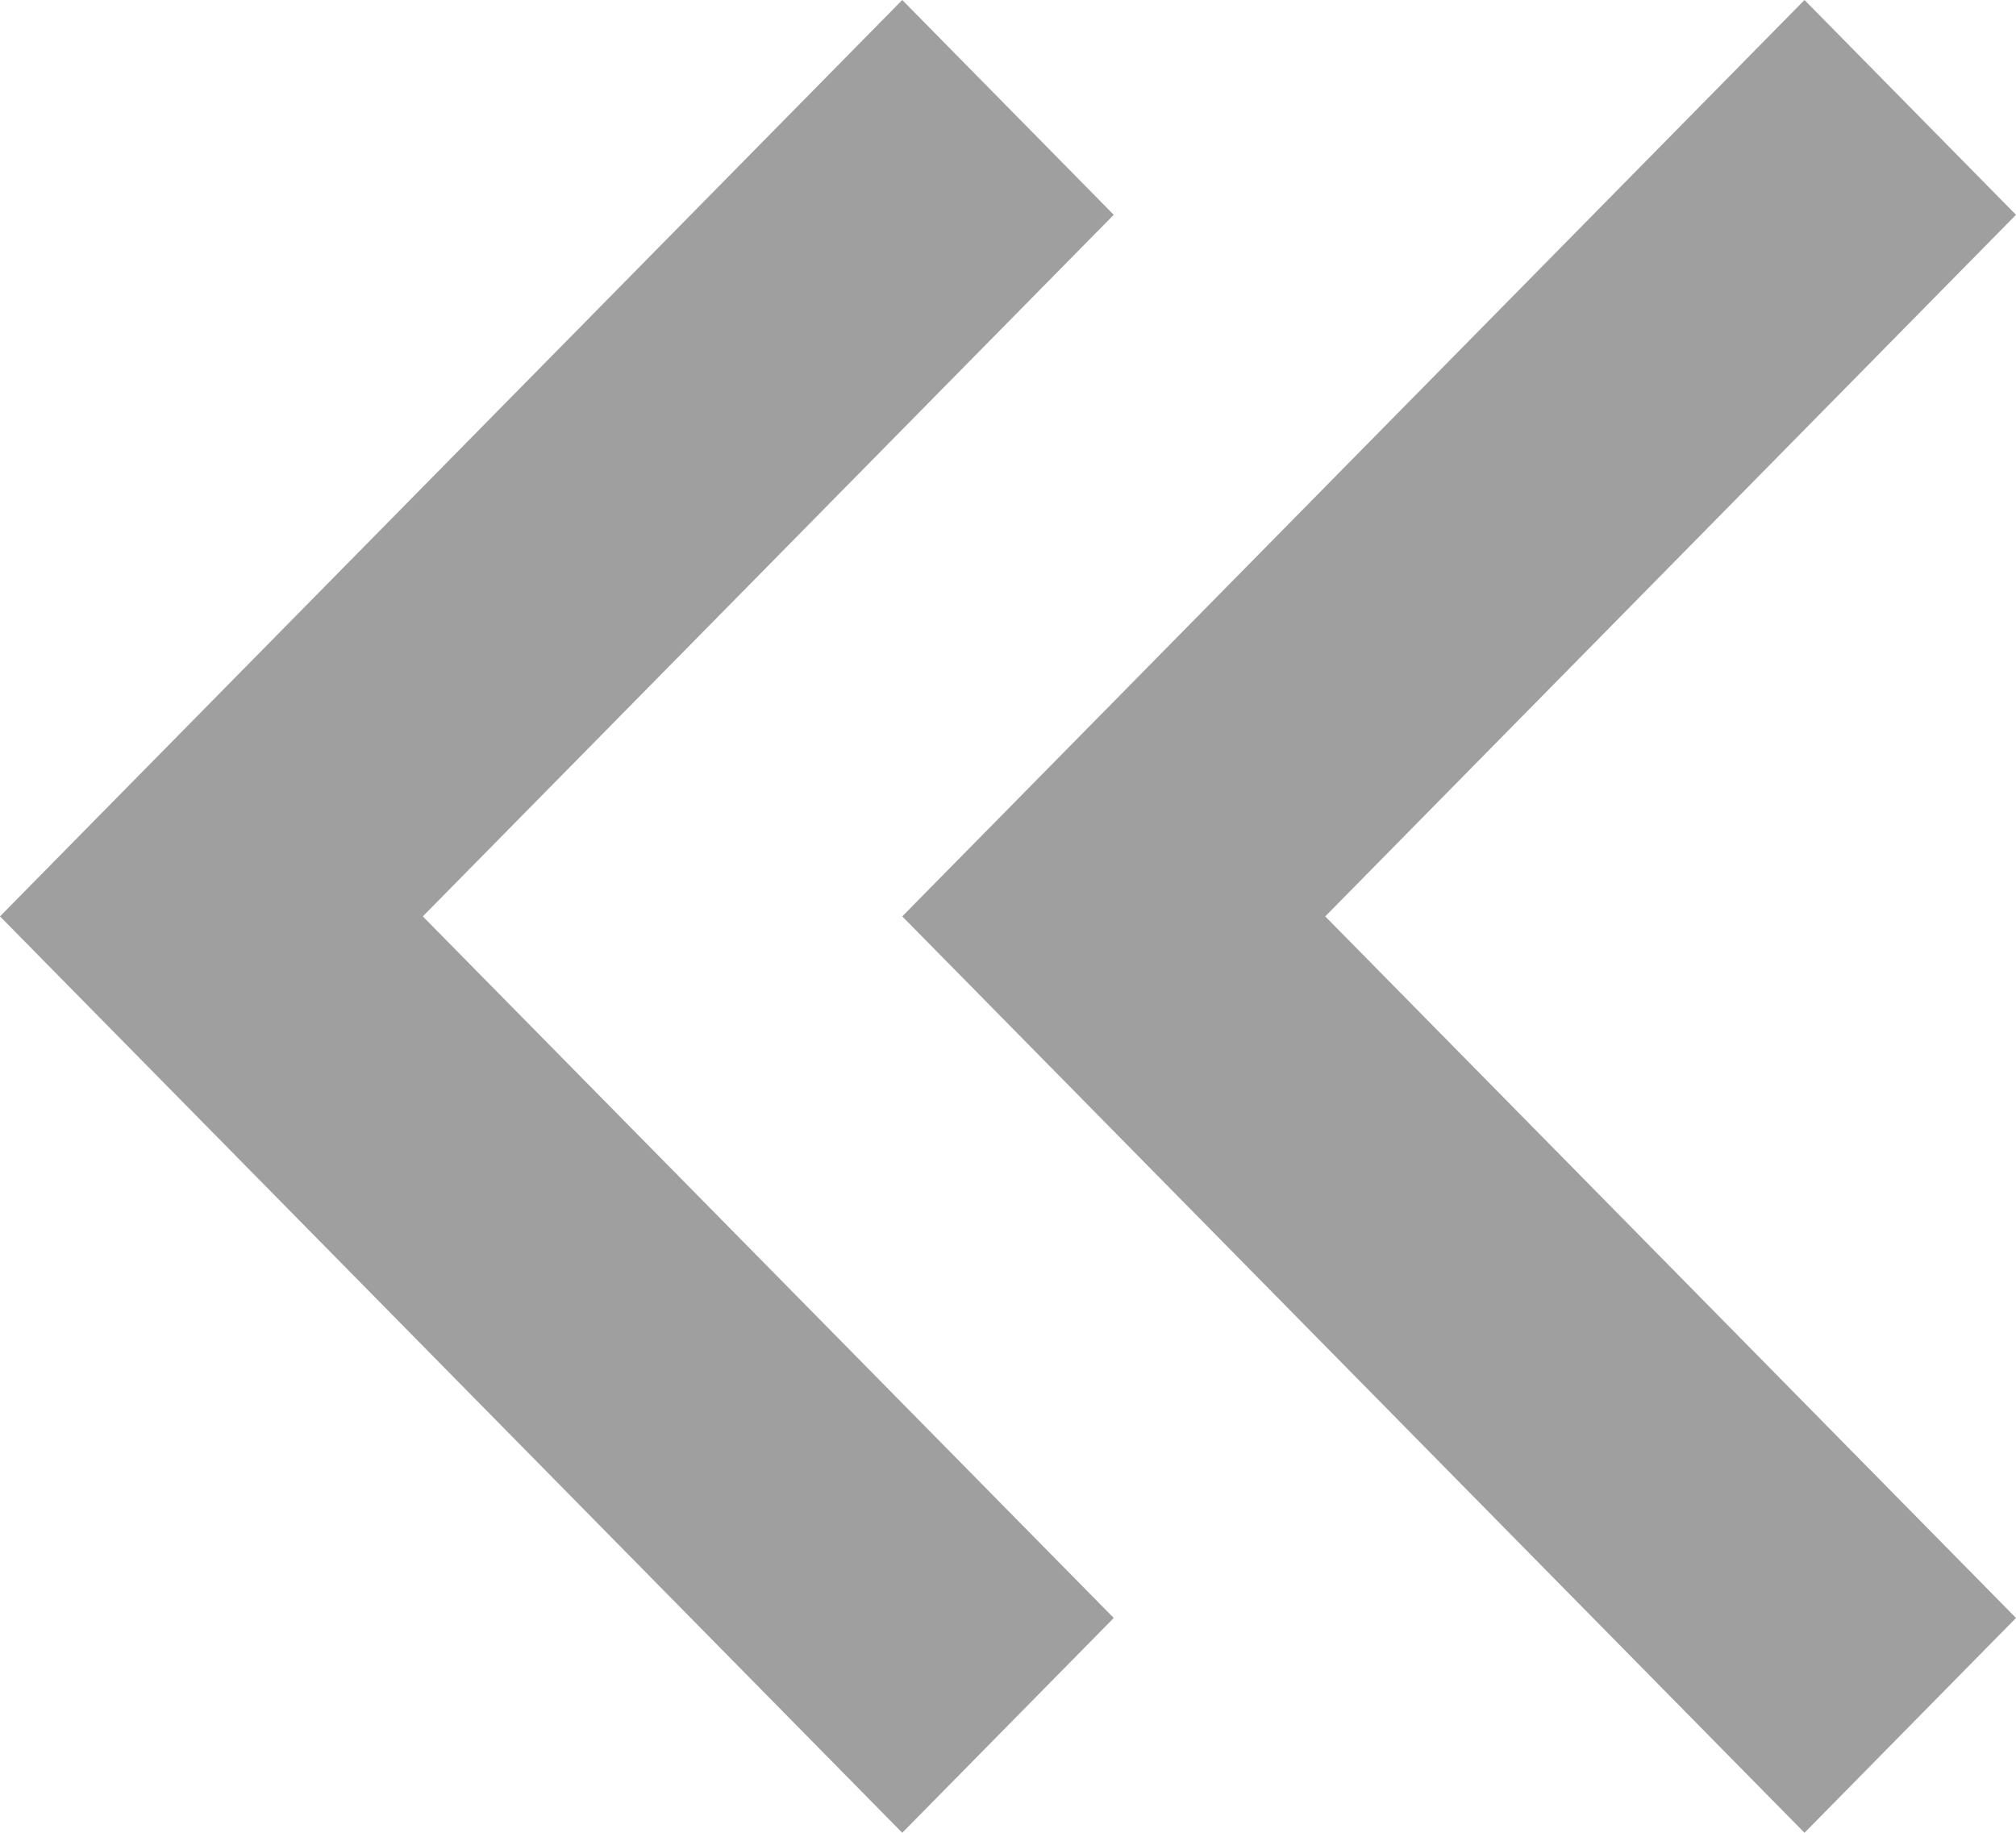 <svg xmlns="http://www.w3.org/2000/svg" width="11" height="10" viewBox="0 0 11 10">
  <path id="pagination-first-icon" d="M6.344-8.828,5.19-10,.267-5,5.19,0,6.344-1.172,2.575-5Zm-4.923,0L.267-10-4.656-5,.267,0,1.421-1.172-2.349-5Z" transform="translate(4.656 10)" fill="#404040" opacity="0.5"/>
</svg>
